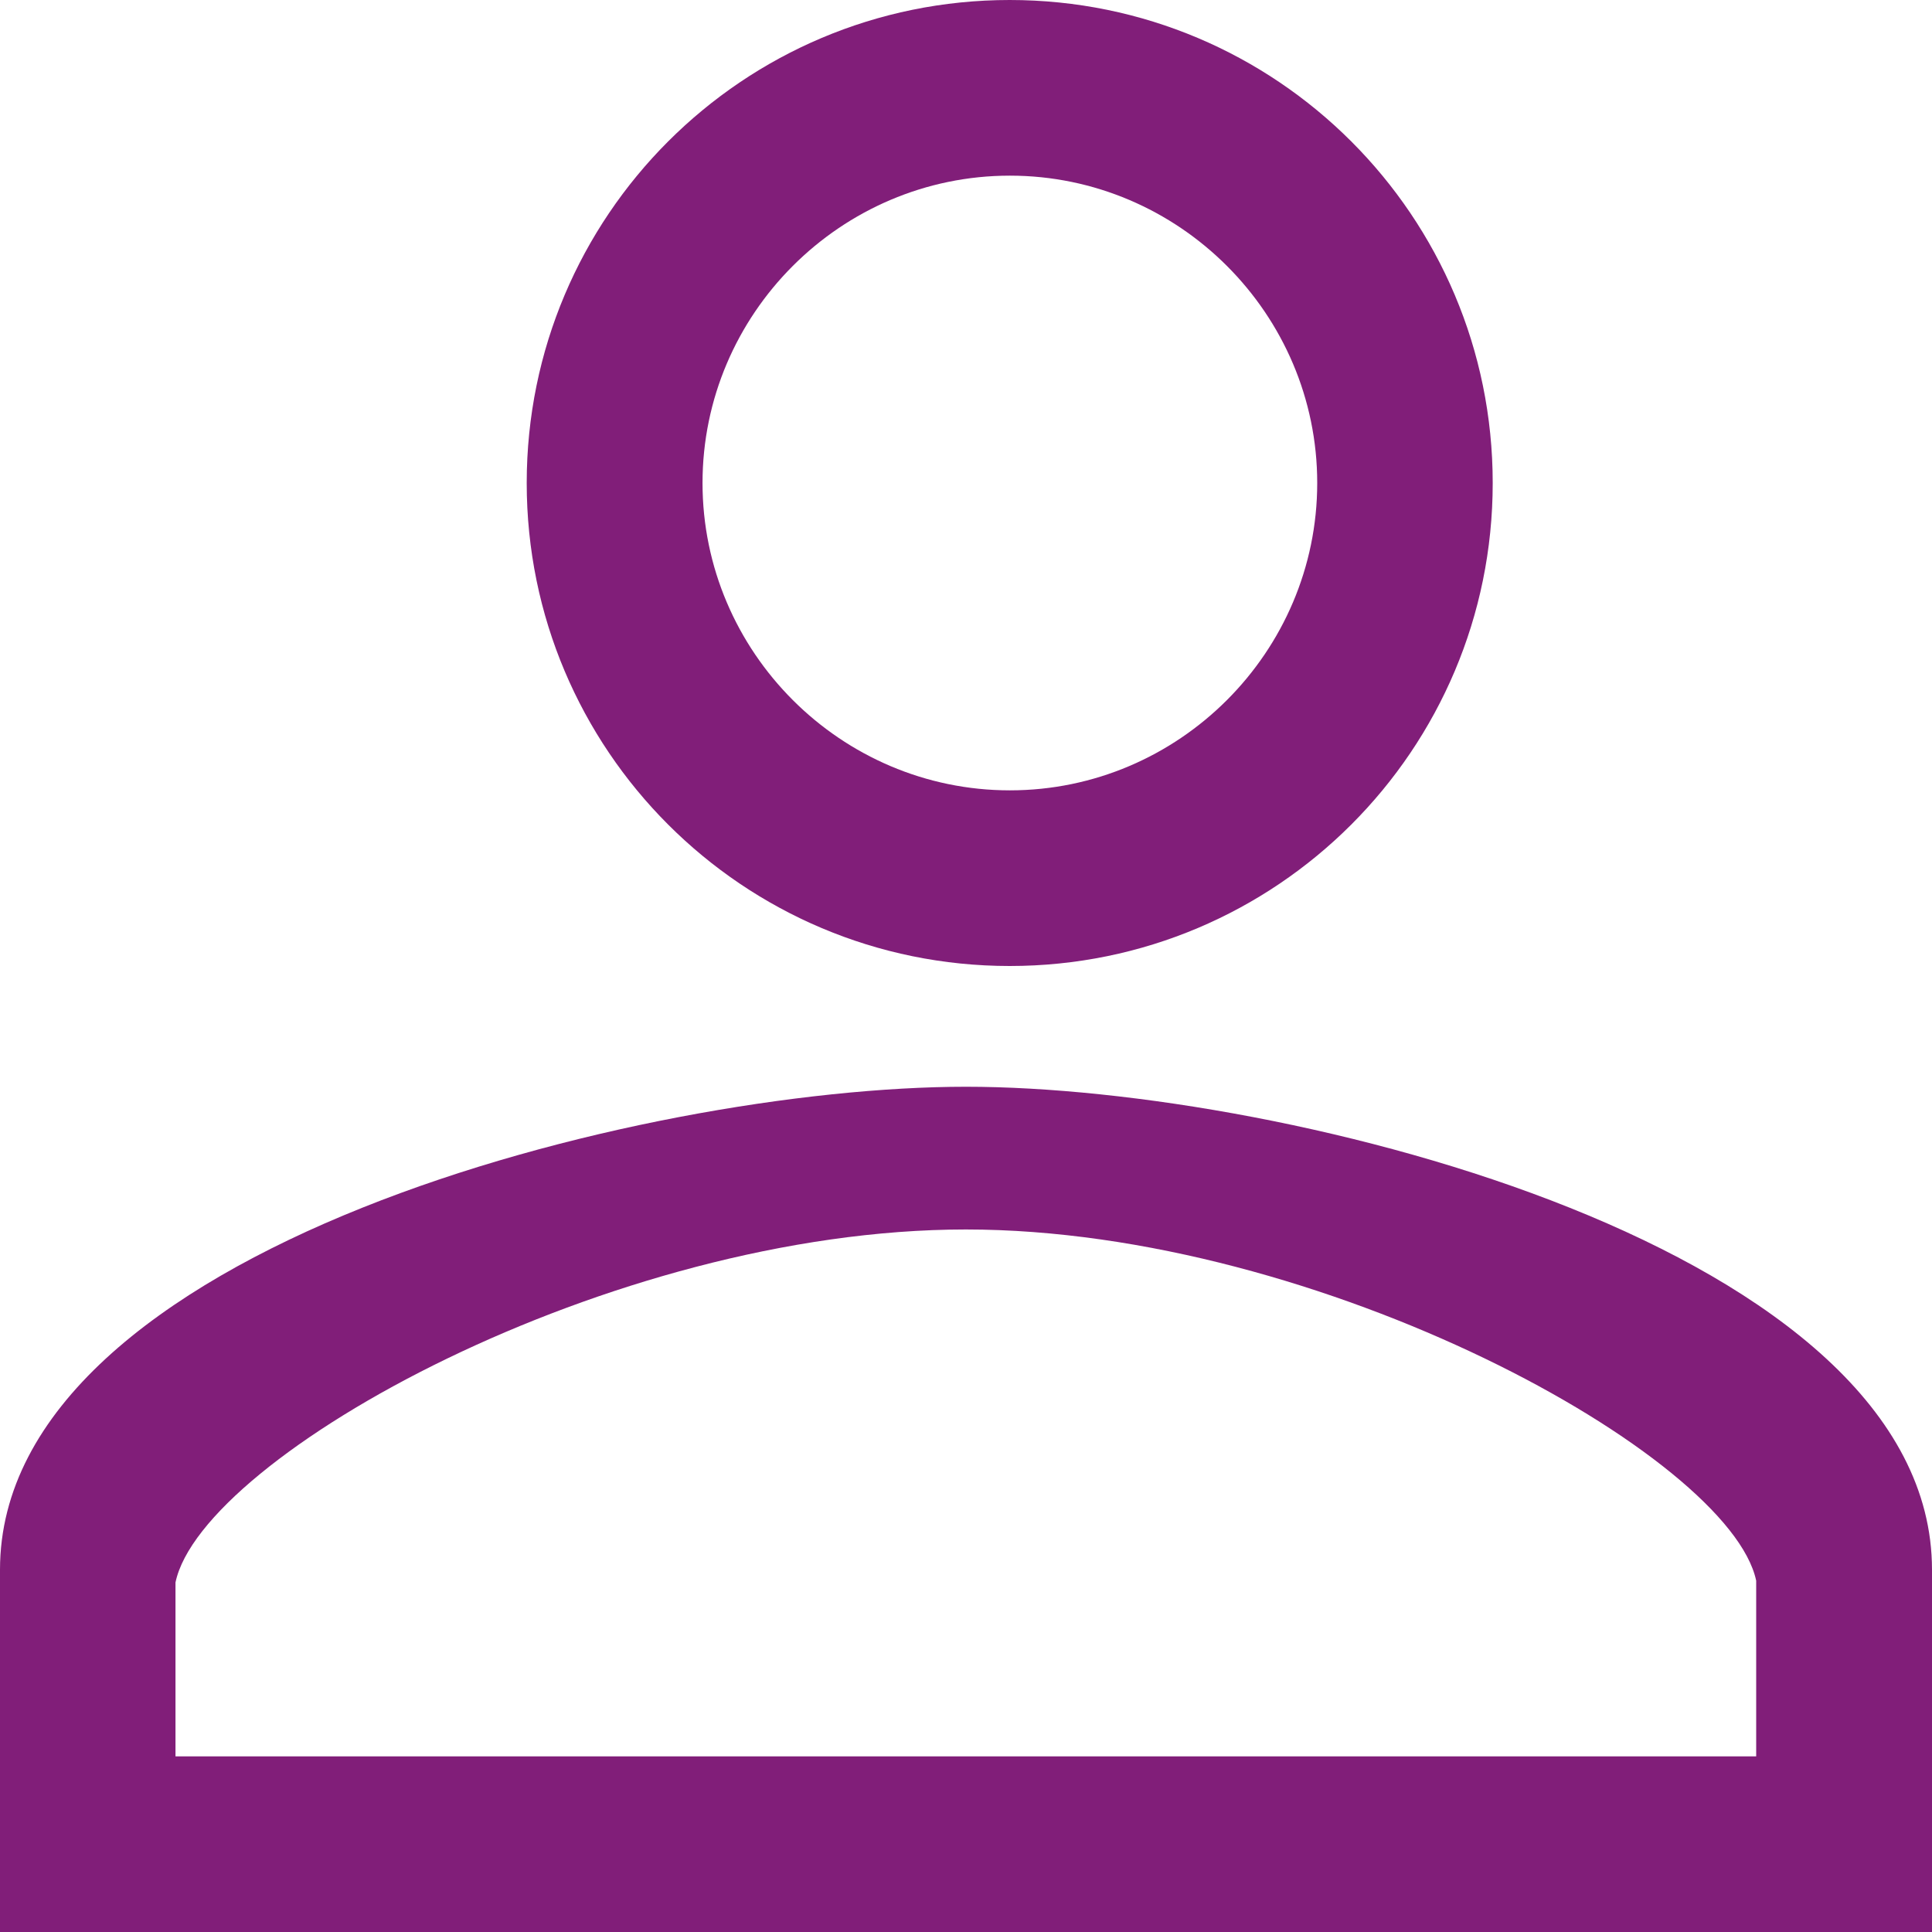 <svg width="24" height="24" viewBox="0 0 24 24" fill="none" xmlns="http://www.w3.org/2000/svg">
<path fill-rule="evenodd" clip-rule="evenodd" d="M6.543 6C6.543 2.685 9.228 0 12.543 0C15.858 0 18.543 2.685 18.543 6C18.543 9.315 15.858 12 12.543 12C9.228 12 6.543 9.315 6.543 6ZM16.363 6C16.363 3.9 14.645 2.182 12.545 2.182C10.445 2.182 8.727 3.9 8.727 6C8.727 8.1 10.445 9.818 12.545 9.818C14.645 9.818 16.363 8.1 16.363 6ZM11.998 15.273C16.416 15.273 21.489 18.087 21.816 19.636V21.818H2.18V19.658C2.507 18.087 7.58 15.273 11.998 15.273ZM0 19.5C0 15.51 7.995 13.5 12 13.5C16.005 13.5 24 15.51 24 19.5V24H0V19.5Z" fill="#811E79"/>
</svg>
